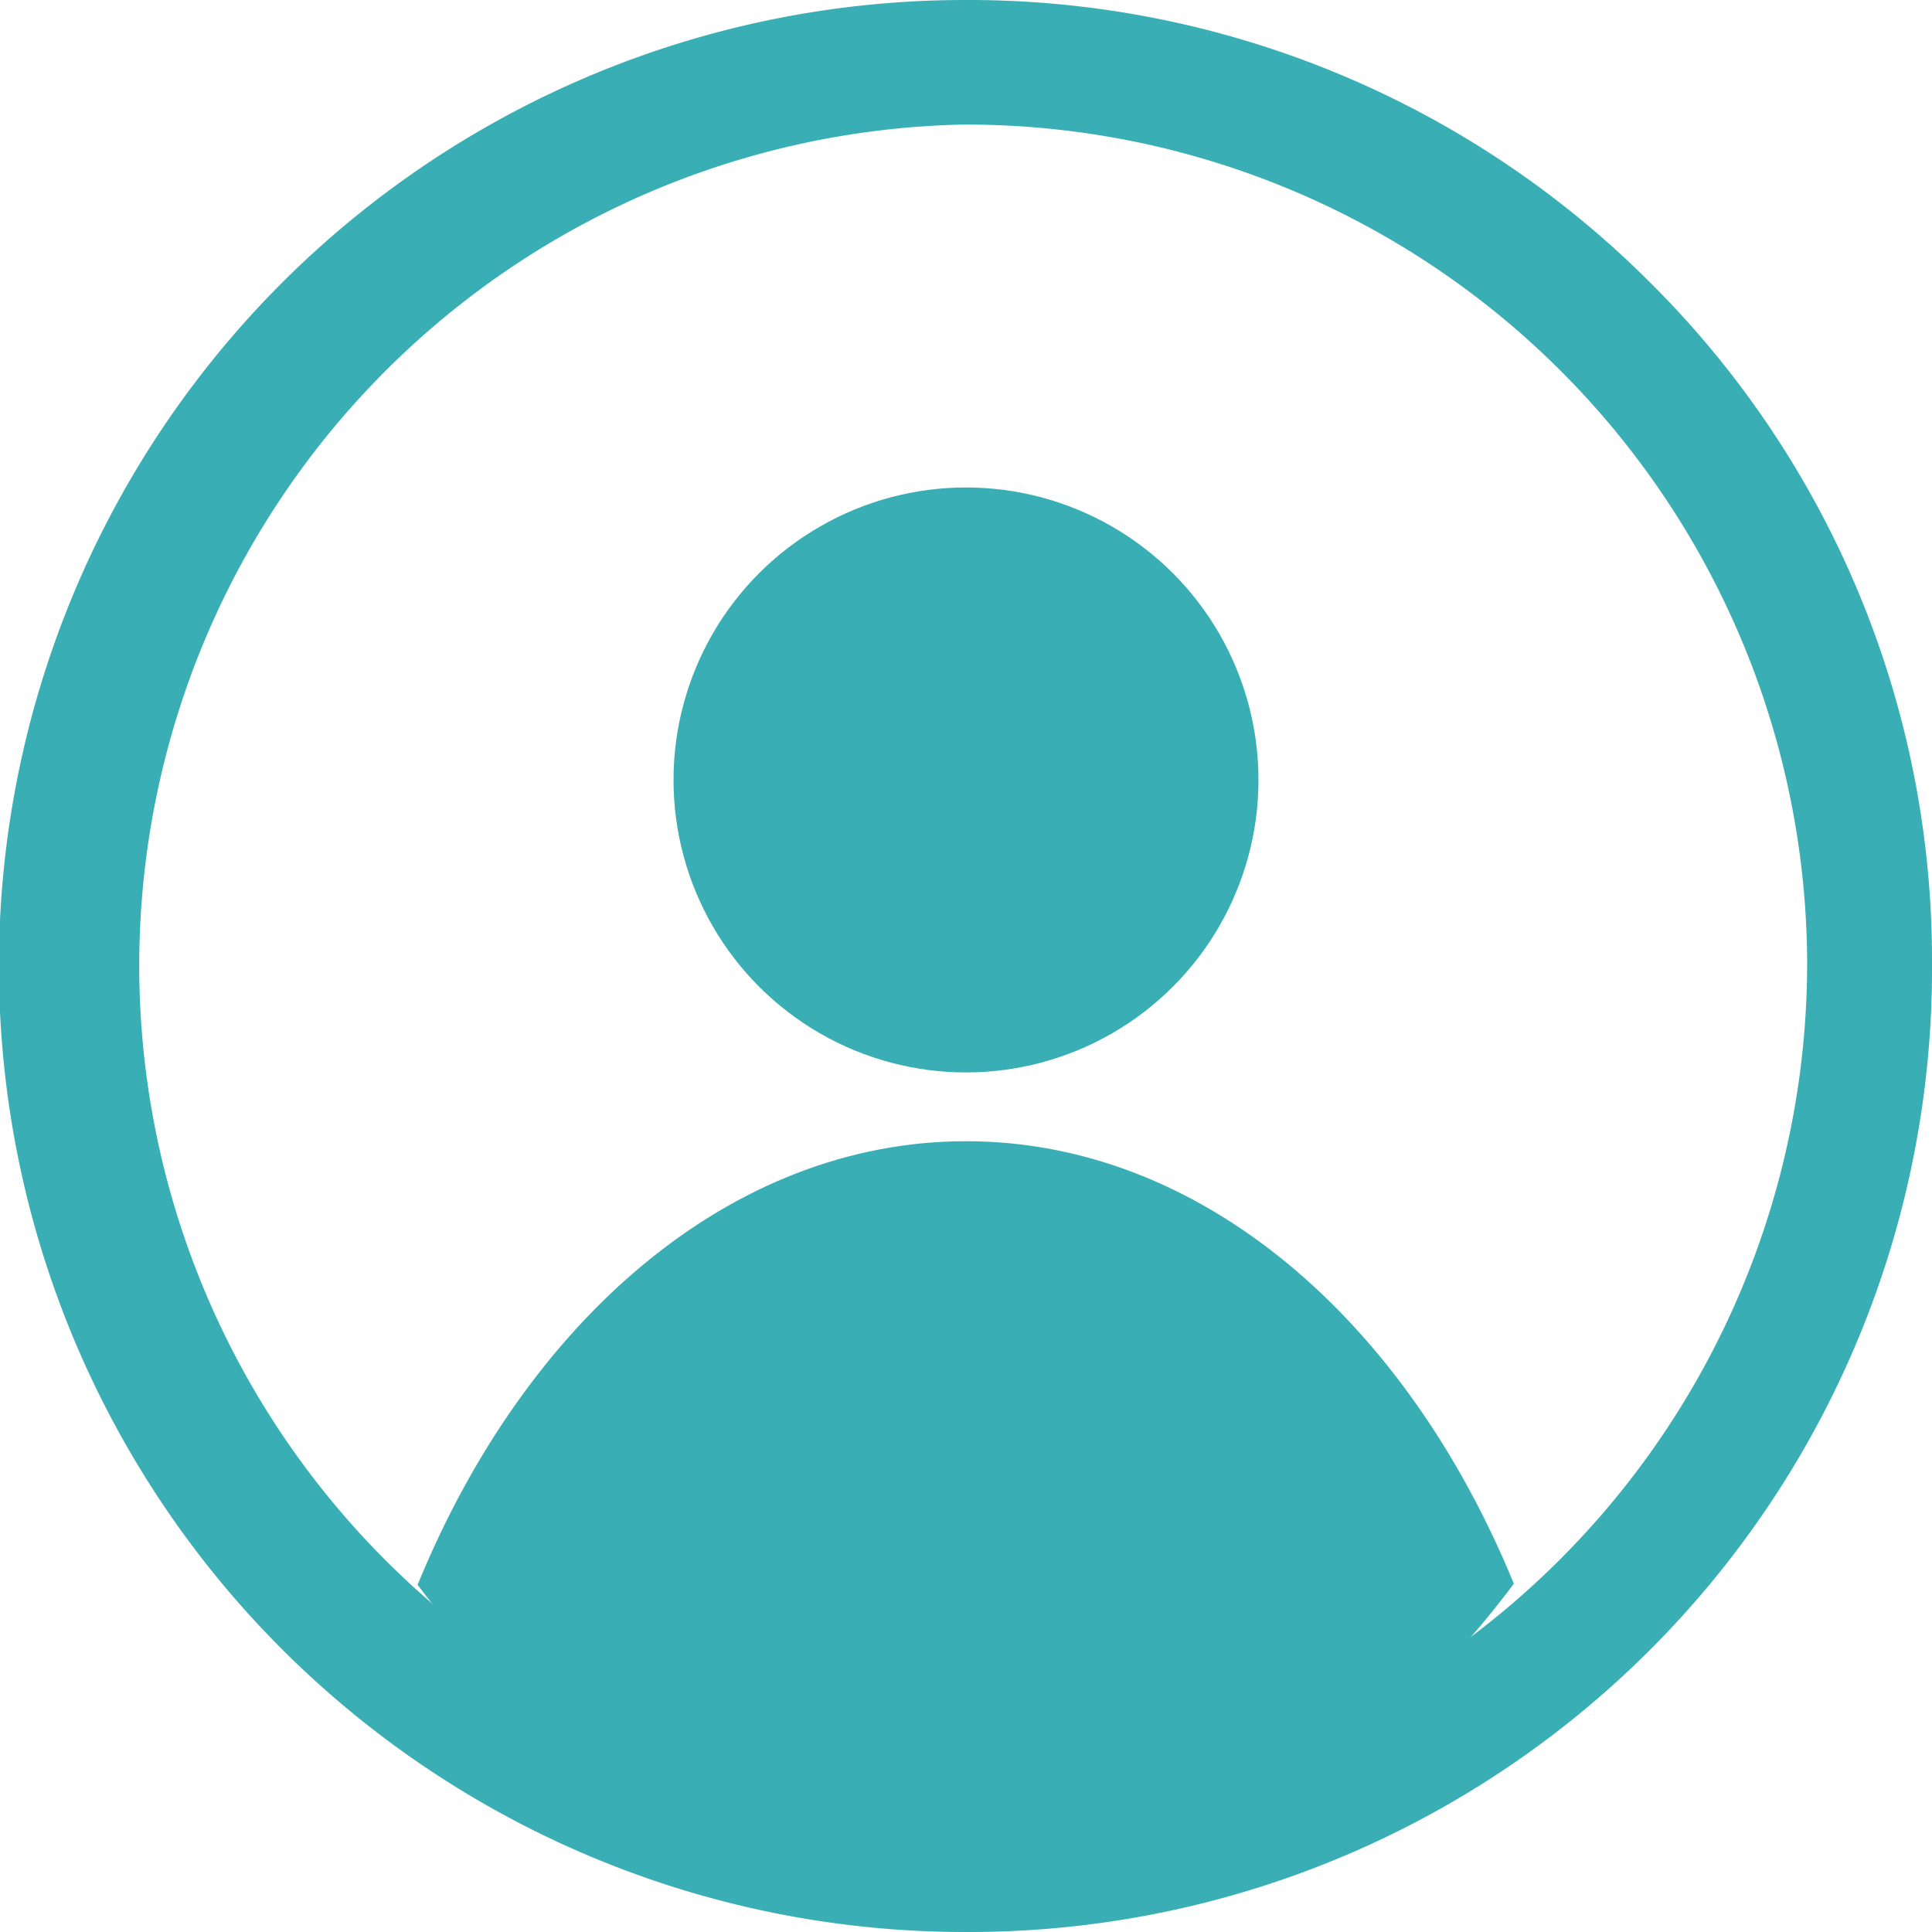 <svg xmlns="http://www.w3.org/2000/svg" viewBox="0 0 71.34 71.34"><defs><style>.cls-1{fill:#39afb5;}</style></defs><title>Akun_icon</title><g id="Layer_2" data-name="Layer 2"><g id="Layer_1-2" data-name="Layer 1"><path class="cls-1" d="M60.88,10.38A35.56,35.56,0,0,0,35.63,0h0a35.67,35.67,0,1,0,0,71.34h0A35.56,35.56,0,0,0,71.34,35.55,35.25,35.25,0,0,0,60.88,10.38Zm5.85,25.06a31.16,31.16,0,0,1-31,31.27h0A31.06,31.06,0,0,1,35.57,4.6h.11A31.06,31.06,0,0,1,66.73,35.44Z"/><circle class="cls-1" cx="35.67" cy="28.8" r="10.8"/><path class="cls-1" d="M35.68,69.78c7.59,0,14.74-4,20.22-11.3-4-9.76-11.56-16.34-20.23-16.34s-16.25,6.6-20.25,16.38c5.27,7,12.39,11.26,20.23,11.26Z"/></g></g></svg>